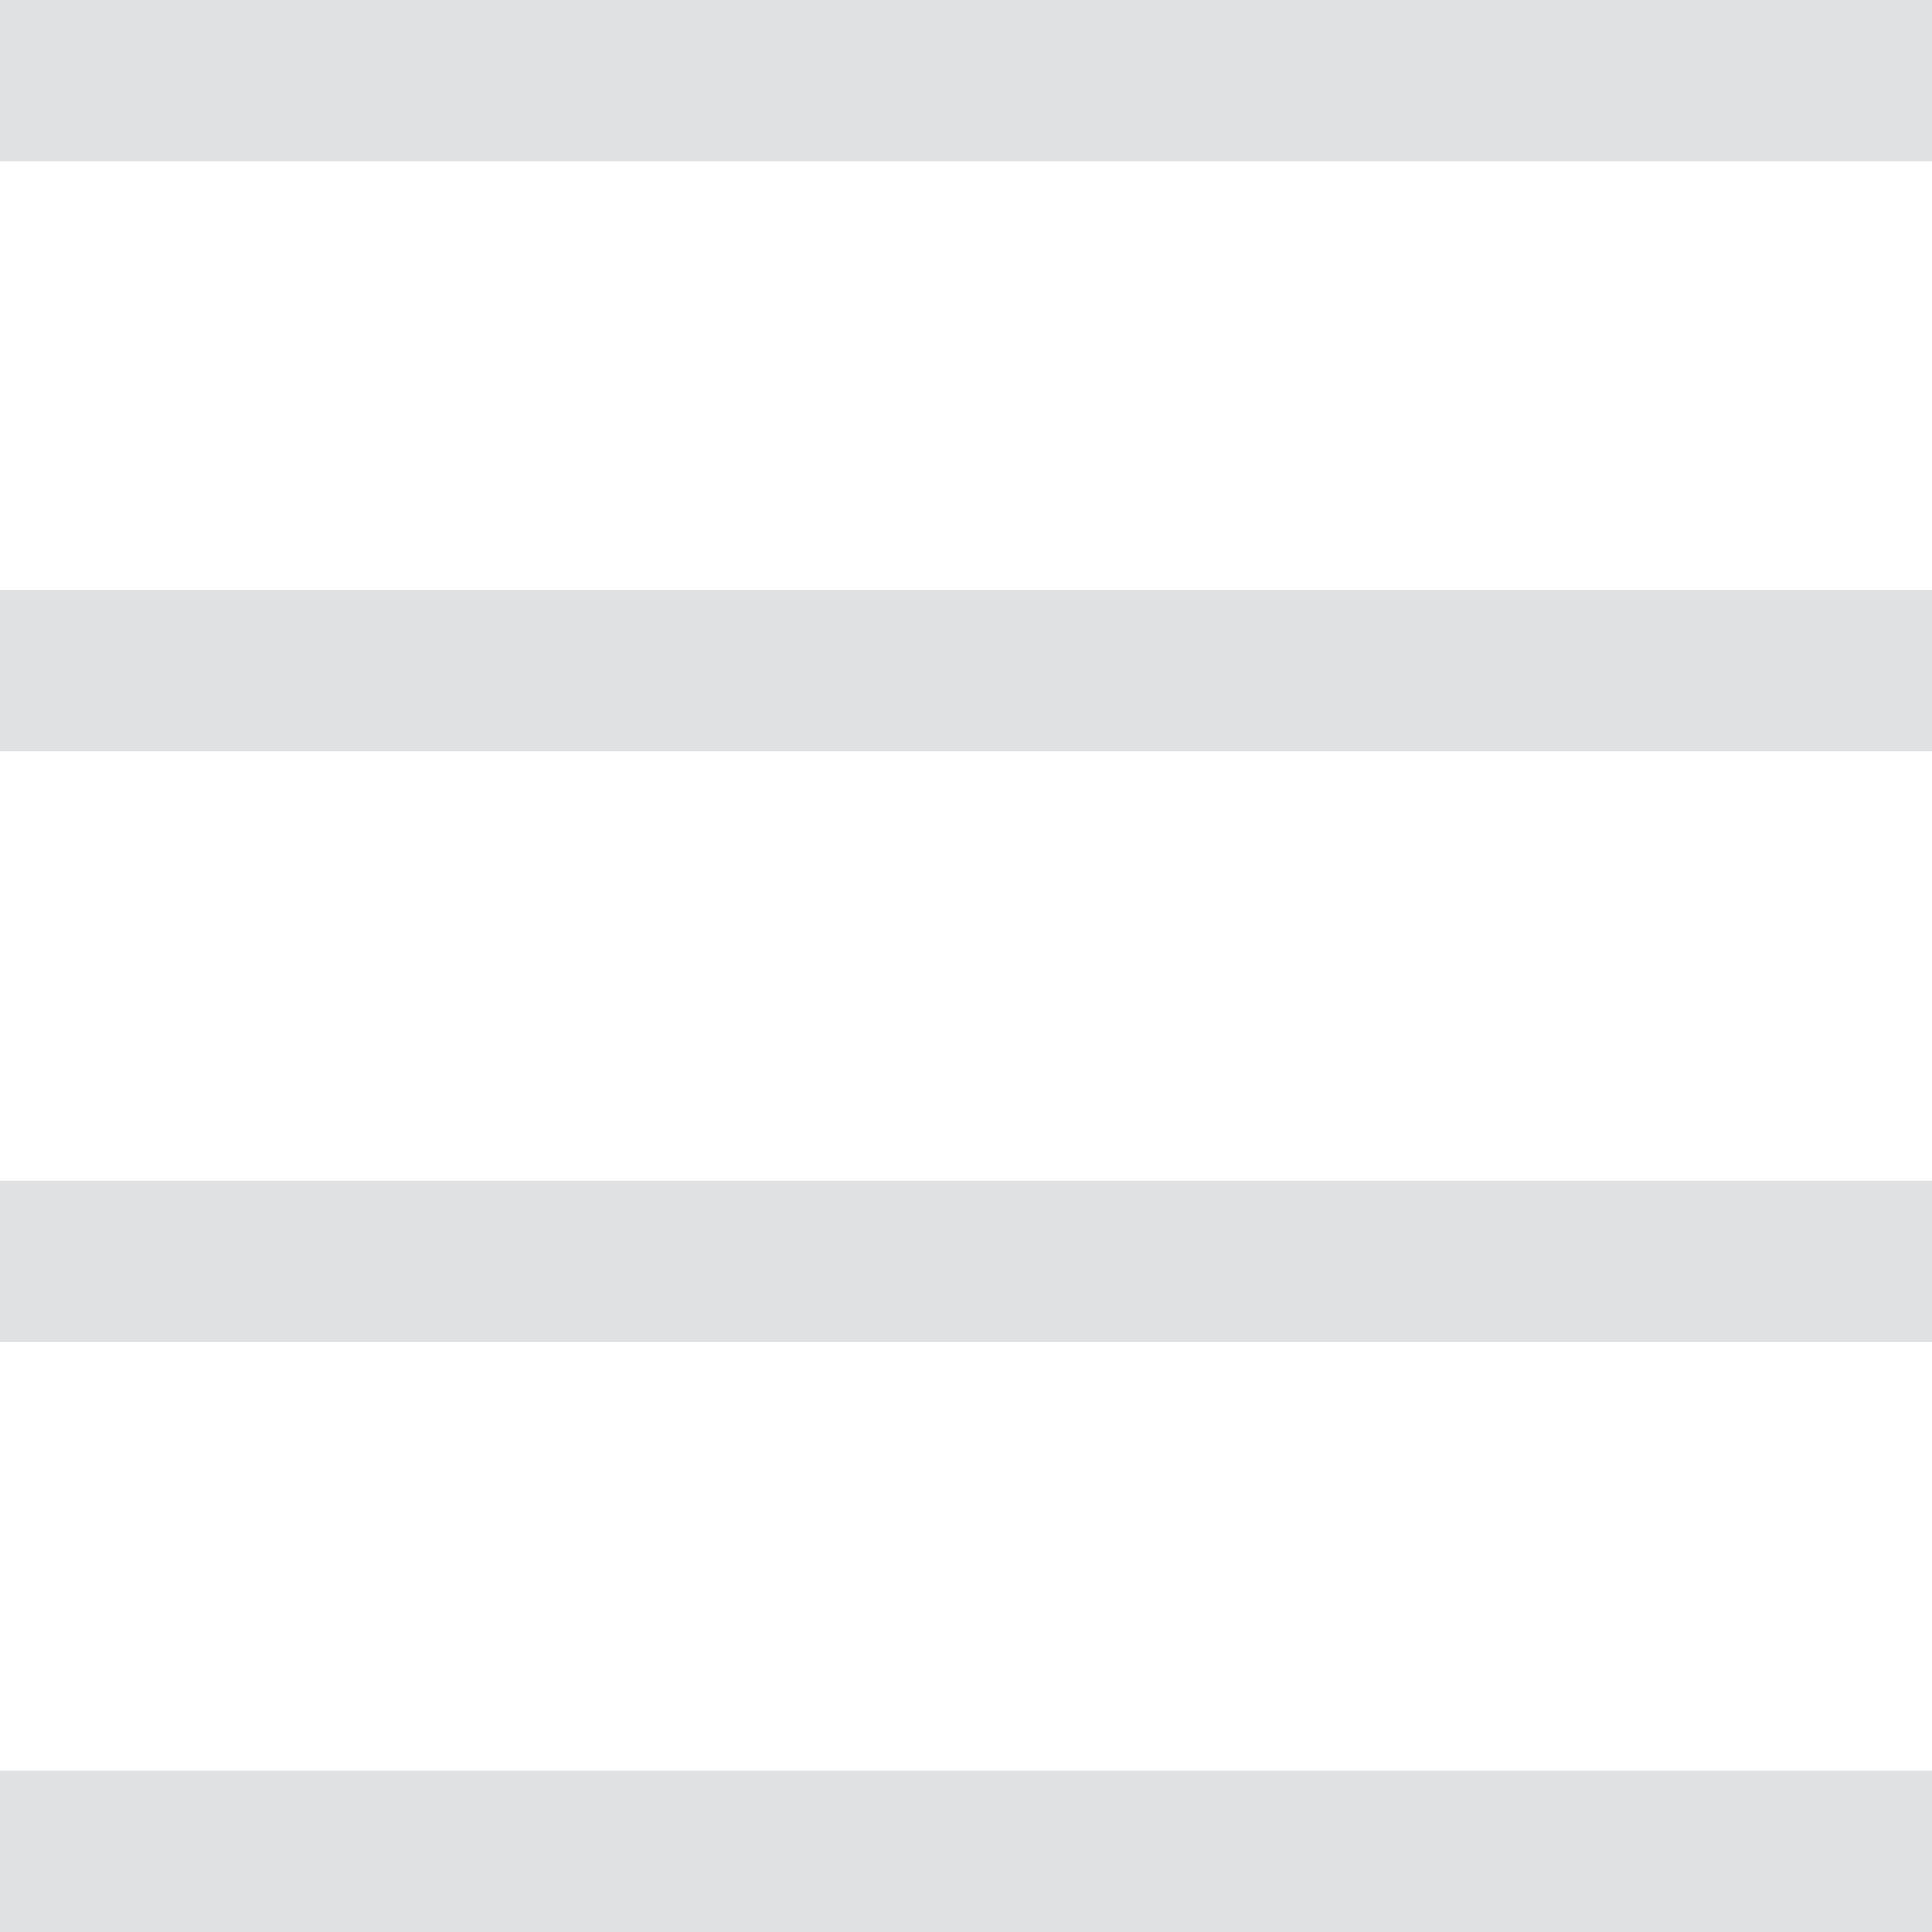 <?xml version="1.0" encoding="UTF-8"?>
<svg width="36px" height="36px" viewBox="0 0 36 36" version="1.1" xmlns="http://www.w3.org/2000/svg" xmlns:xlink="http://www.w3.org/1999/xlink">
    <title>menu</title>
    <g id="Page-1" stroke="none" stroke-width="1" fill="none" fill-rule="evenodd">
        <g id="menu" fill="#E0E1E2" fill-rule="nonzero">
            <path d="M36,33 L36,36 L0,36 L0,33 L36,33 Z M36,22 L36,25 L0,25 L0,22 L36,22 Z M0,14 L0,11 L36,11 L36,14 L0,14 Z M0,3 L0,0 L36,0 L36,3 L0,3 Z" id="Shape"></path>
        </g>
    </g>
</svg>